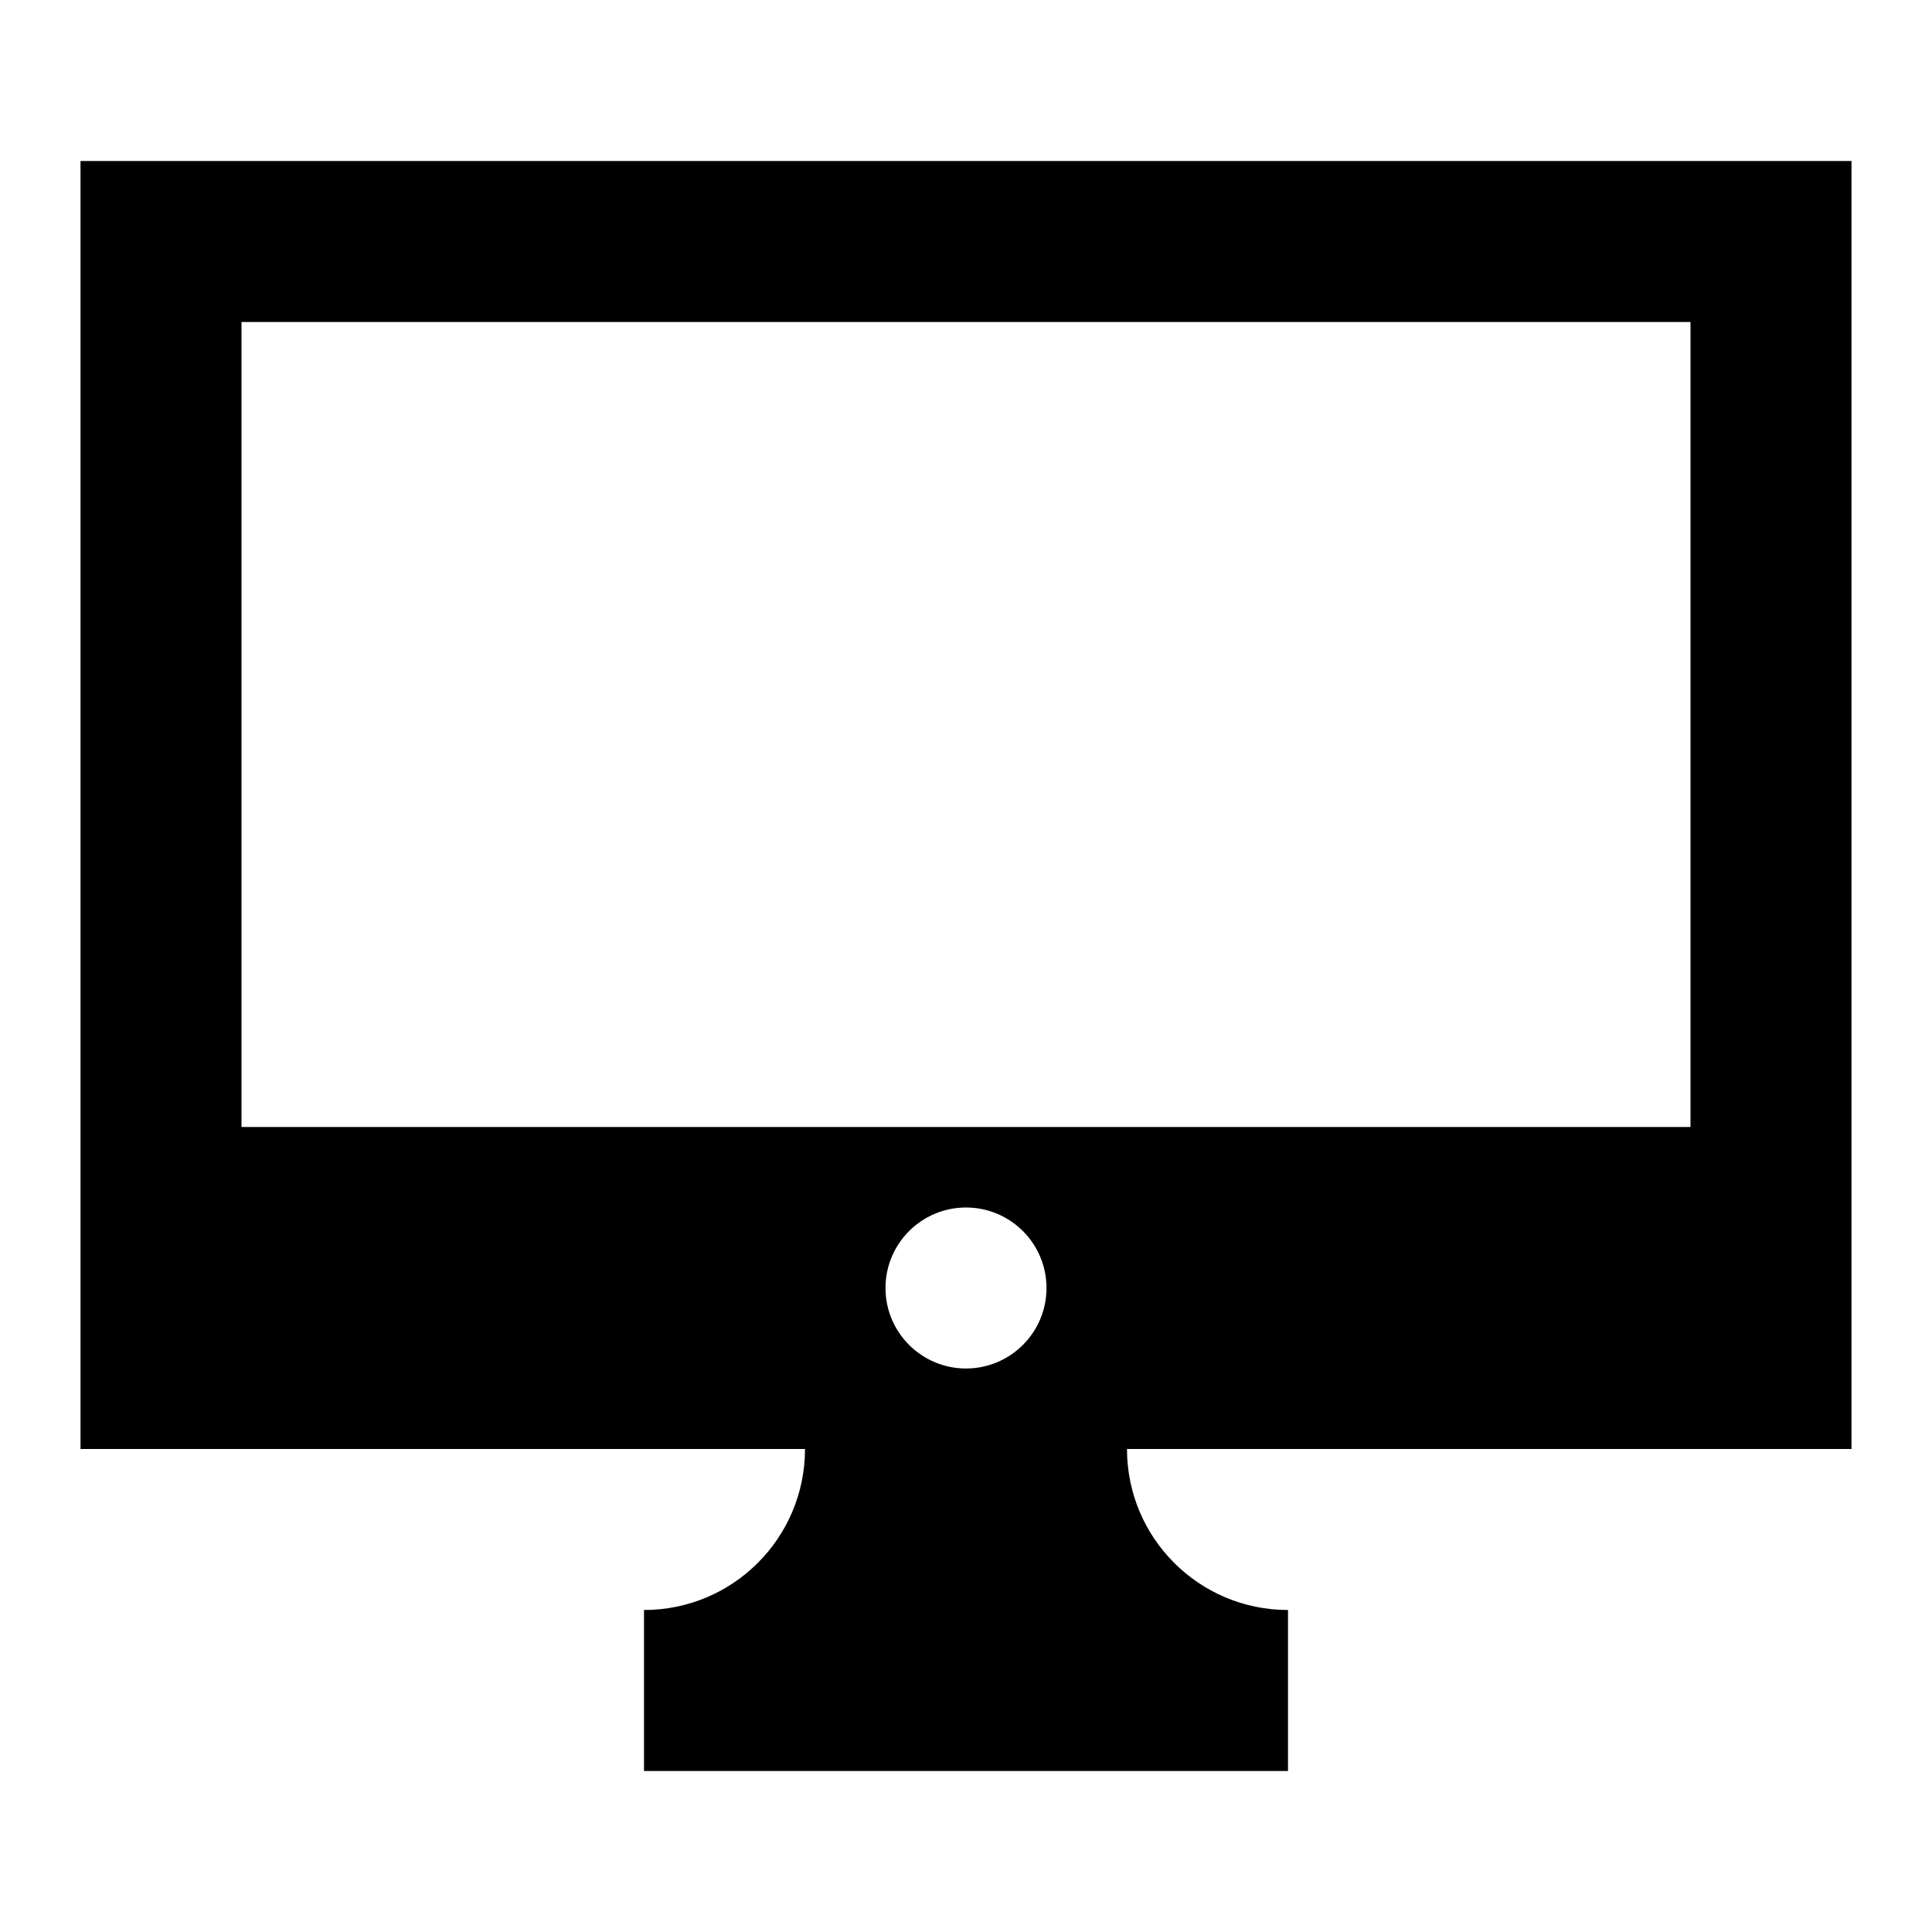 <?xml version="1.0"?>
<svg xmlns="http://www.w3.org/2000/svg" viewBox="0 0 24 24">
    <path d="M 1 2 L 1 18 L 10 18 C 10 19.105 9.105 20 8 20 L 8 22 L 16 22 L 16 20 C 14.895 20 14 19.105 14 18 L 23 18 L 23 2 L 1 2 z M 3 4 L 21 4 L 21 14 L 3 14 L 3 4 z M 12 15 C 12.552 15 13 15.448 13 16 C 13 16.552 12.552 17 12 17 C 11.448 17 11 16.552 11 16 C 11 15.448 11.448 15 12 15 z"/>
</svg>
